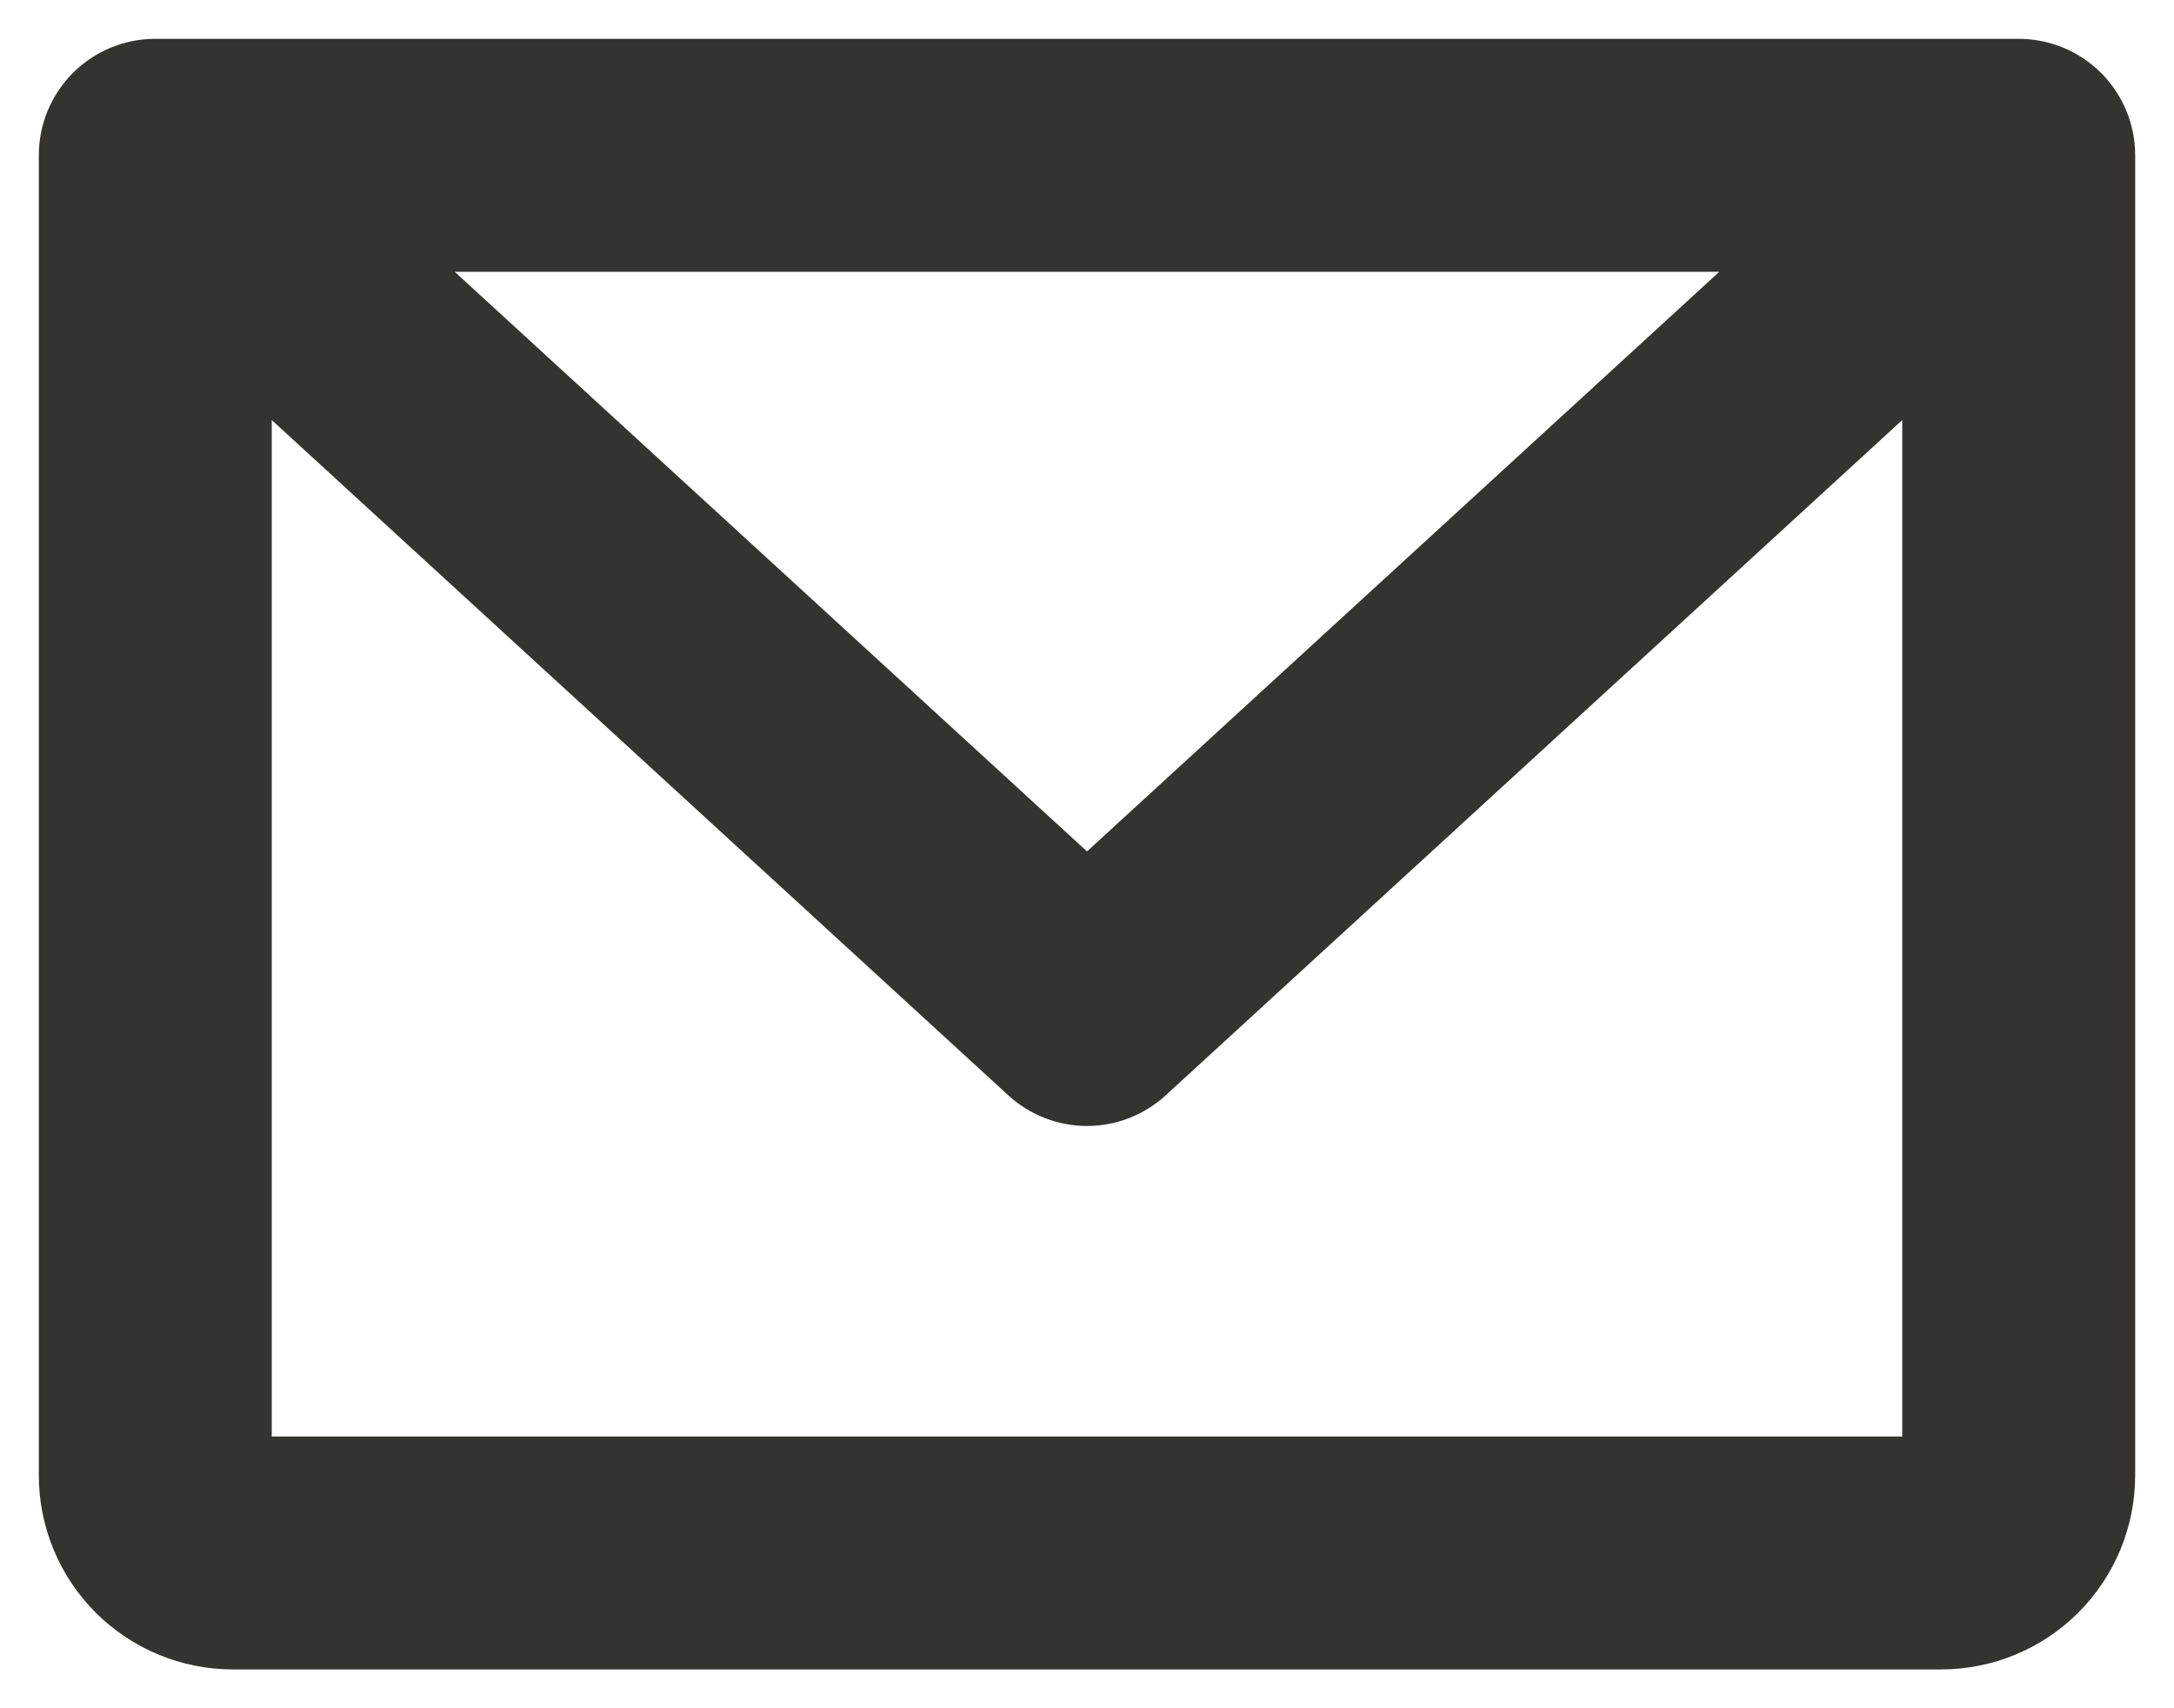 <svg width="28" height="22" viewBox="0 0 28 22" fill="none" xmlns="http://www.w3.org/2000/svg">
<path d="M26 0.5H2C1.602 0.5 1.221 0.658 0.939 0.939C0.658 1.221 0.5 1.602 0.5 2V19C0.5 19.663 0.763 20.299 1.232 20.768C1.701 21.237 2.337 21.5 3 21.5H25C25.663 21.5 26.299 21.237 26.768 20.768C27.237 20.299 27.5 19.663 27.5 19V2C27.5 1.602 27.342 1.221 27.061 0.939C26.779 0.658 26.398 0.5 26 0.5ZM22.144 3.5L14 10.965L5.856 3.5H22.144ZM3.5 18.5V5.41L12.986 14.106C13.263 14.36 13.625 14.501 14 14.501C14.375 14.501 14.737 14.36 15.014 14.106L24.5 5.41V18.5H3.5Z" fill="#343330"/>
</svg>
